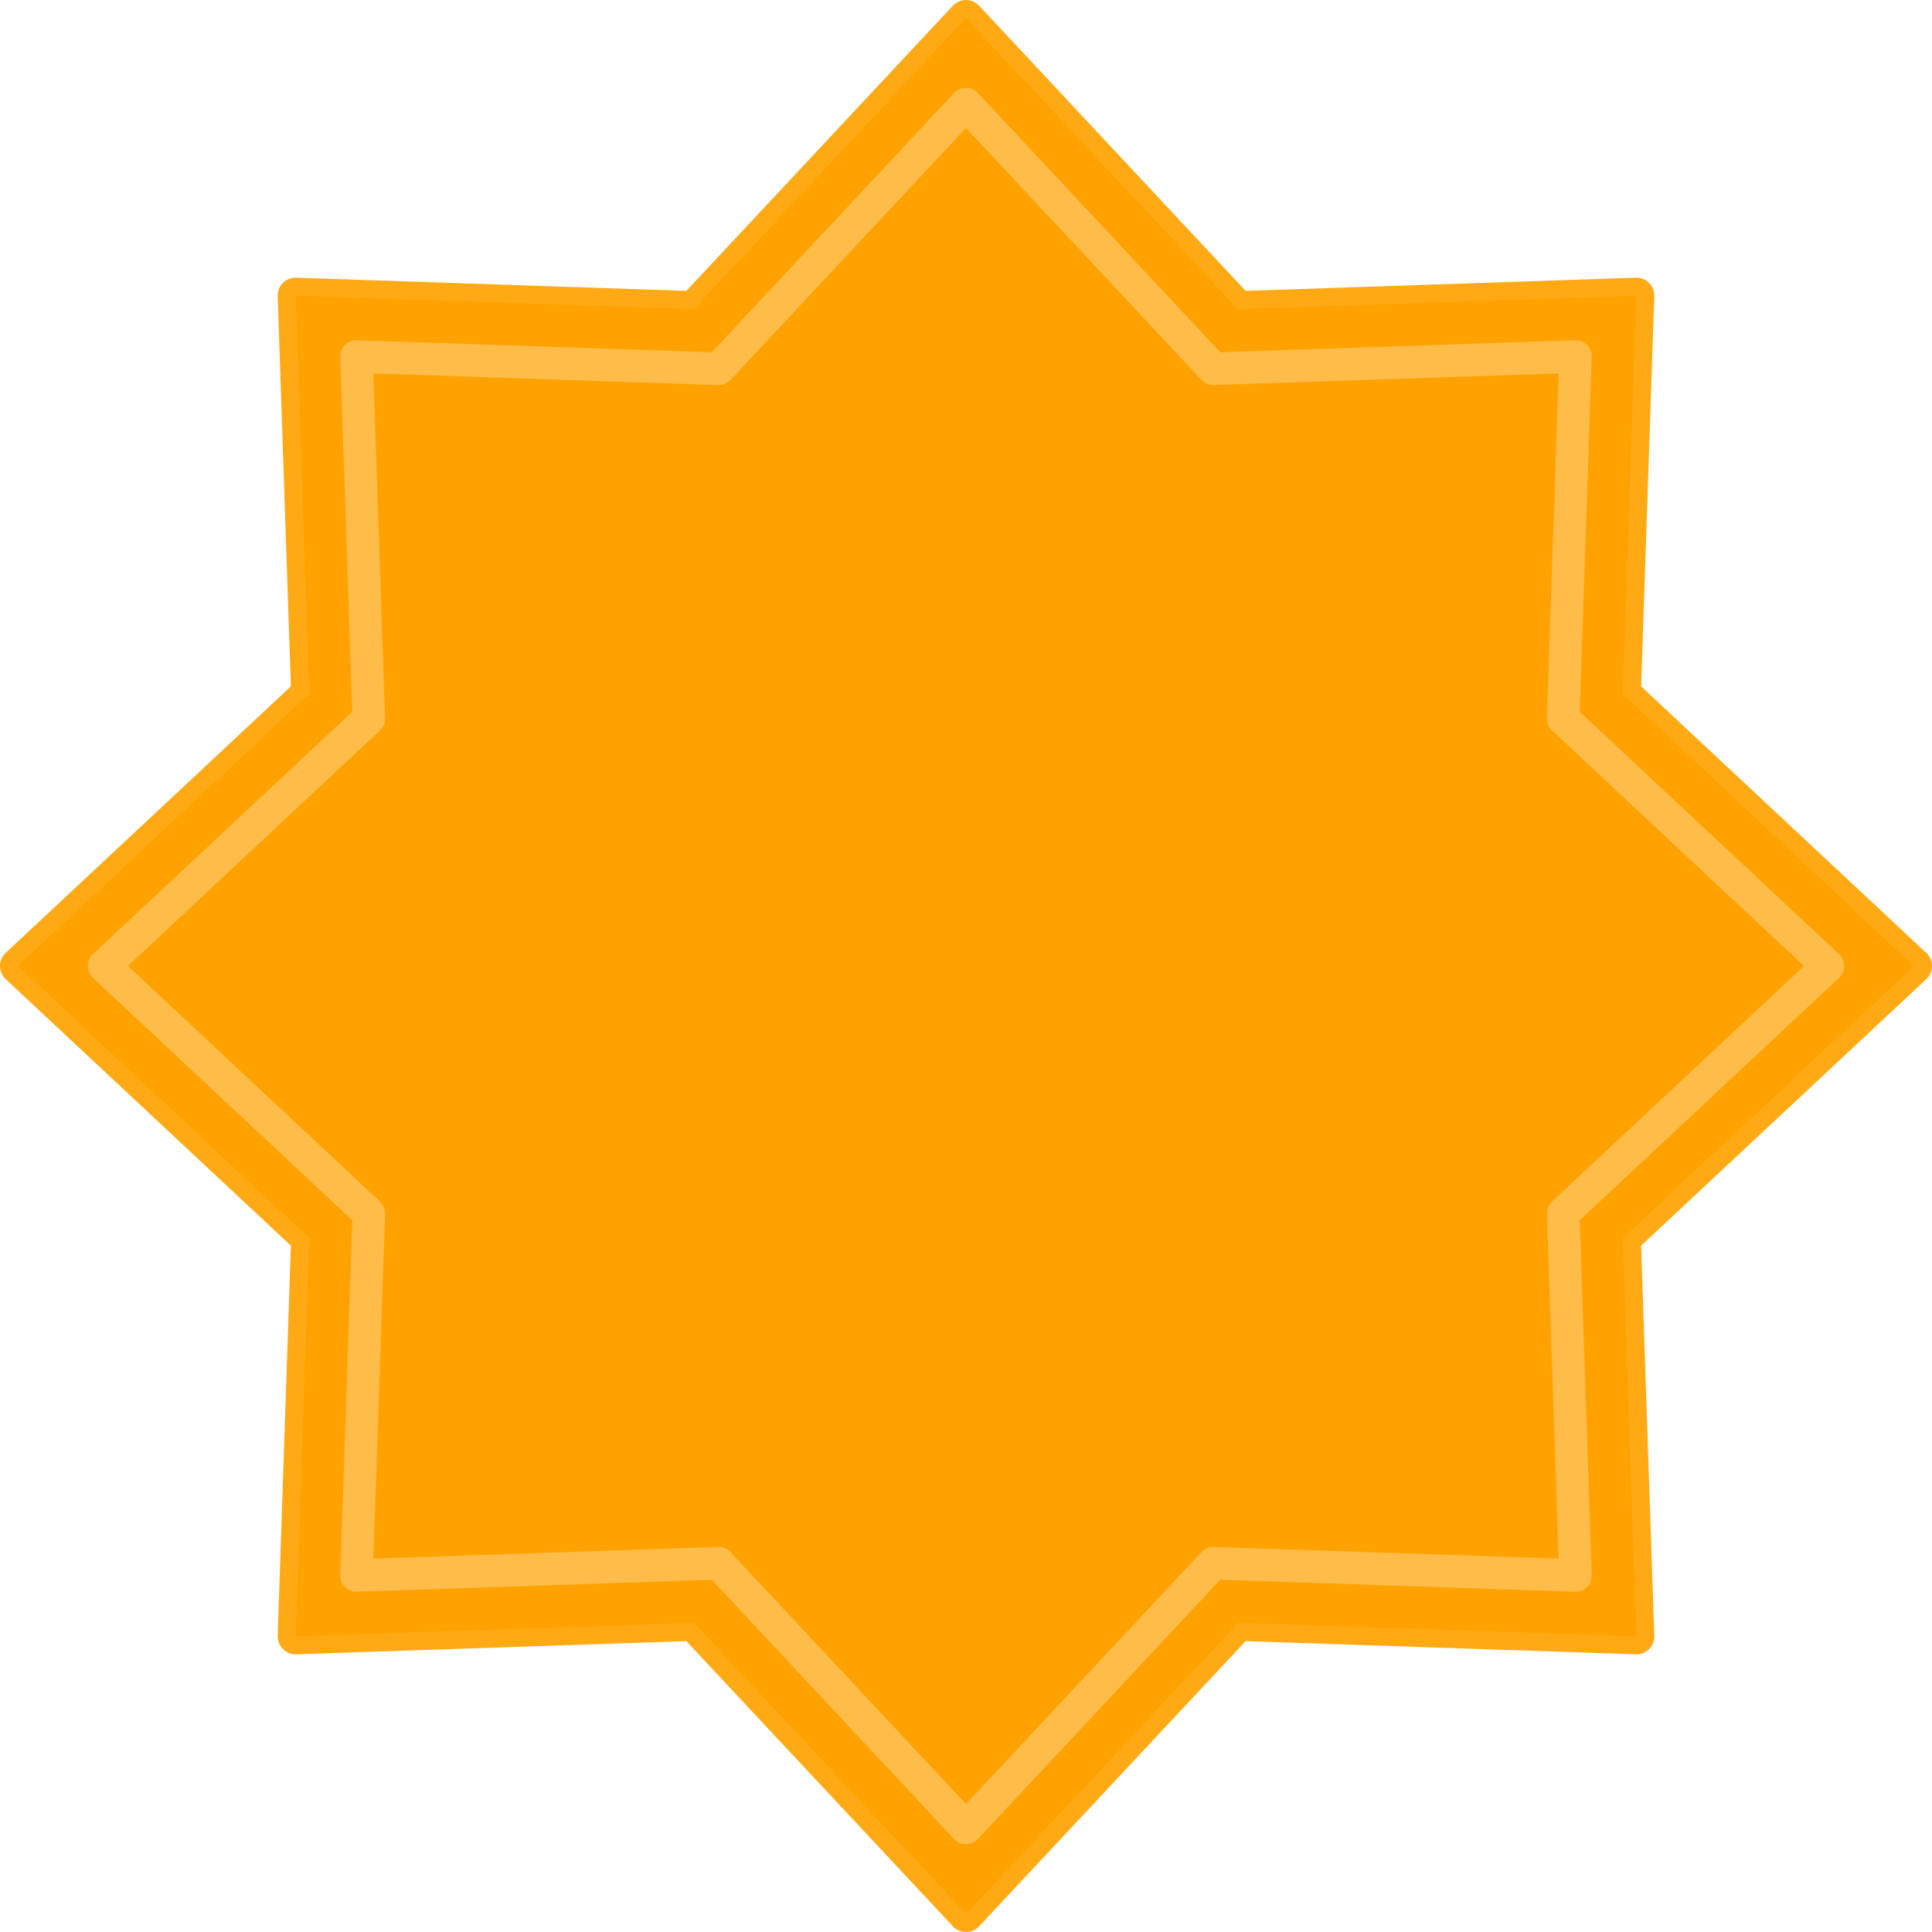 <?xml version="1.0" encoding="UTF-8" standalone="no"?>
<!-- Created with Inkscape (http://www.inkscape.org/) -->

<svg
   xmlns:dc="http://purl.org/dc/elements/1.1/"
   xmlns:cc="http://creativecommons.org/ns#"
   xmlns:rdf="http://www.w3.org/1999/02/22-rdf-syntax-ns#"
   xmlns:svg="http://www.w3.org/2000/svg"
   xmlns="http://www.w3.org/2000/svg"
   xmlns:sodipodi="http://sodipodi.sourceforge.net/DTD/sodipodi-0.dtd"
   xmlns:inkscape="http://www.inkscape.org/namespaces/inkscape"
   width="177.902mm"
   height="177.902mm"
   viewBox="0 0 177.902 177.902"
   version="1.1"
   id="svg8"
   inkscape:version="0.92.4 (5da689c313, 2019-01-14)"
   sodipodi:docname="8-star.svg">
  <defs
     id="defs2" />
  <sodipodi:namedview
     id="base"
     pagecolor="#ffffff"
     bordercolor="#666666"
     borderopacity="1.0"
     inkscape:pageopacity="0.0"
     inkscape:pageshadow="2"
     inkscape:zoom="0.49497475"
     inkscape:cx="477.37759"
     inkscape:cy="411.91053"
     inkscape:document-units="mm"
     inkscape:current-layer="layer1"
     showgrid="false"
     fit-margin-top="0"
     fit-margin-left="0"
     fit-margin-right="0"
     fit-margin-bottom="0"
     inkscape:window-width="1920"
     inkscape:window-height="1017"
     inkscape:window-x="-8"
     inkscape:window-y="-8"
     inkscape:window-maximized="1" />
  <g
     inkscape:label="Layer 1"
     inkscape:groupmode="layer"
     id="layer1"
     transform="translate(177.371,-81.023)">
    <path
       sodipodi:type="star"
       style="opacity:1;fill:#ffa200;fill-opacity:1;stroke:#ffa200;stroke-width:3.3;stroke-linecap:round;stroke-linejoin:round;stroke-miterlimit:4;stroke-dasharray:none;stroke-opacity:0.917;paint-order:markers fill stroke"
       id="path815-7"
       sodipodi:sides="8"
       sodipodi:cx="-88.420563"
       sodipodi:cy="169.97414"
       sodipodi:r1="87.301003"
       sodipodi:r2="65.475746"
       sodipodi:arg1="0"
       sodipodi:arg2="0.39269908"
       inkscape:flatsided="false"
       inkscape:rounded="0"
       inkscape:randomized="0"
       d="m -1.12,169.974 -26.809,25.056 1.239,36.675 -36.675,-1.239 -25.056,26.809 -25.056,-26.809 -36.675,1.239 1.239,-36.675 -26.809,-25.056 26.809,-25.056 -1.239,-36.675 36.675,1.239 25.056,-26.809 25.056,26.809 36.675,-1.239 -1.239,36.675 z" />
    <path
       sodipodi:type="star"
       style="opacity:1;fill:#ffa200;fill-opacity:1;stroke:#ffbf4f;stroke-width:3;stroke-linecap:round;stroke-linejoin:round;stroke-miterlimit:4;stroke-dasharray:none;stroke-opacity:0.917;paint-order:markers fill stroke"
       id="path815"
       sodipodi:sides="8"
       sodipodi:cx="-88.420563"
       sodipodi:cy="169.97414"
       sodipodi:r1="79.36454"
       sodipodi:r2="59.523403"
       sodipodi:arg1="0"
       sodipodi:arg2="0.39269908"
       inkscape:flatsided="false"
       inkscape:rounded="0"
       inkscape:randomized="0"
       d="m -9.056,169.974 -24.372,22.779 1.127,33.341 -33.341,-1.127 -22.779,24.372 -22.779,-24.372 -33.341,1.127 1.127,-33.341 -24.372,-22.779 24.372,-22.779 -1.127,-33.341 33.341,1.127 22.779,-24.372 22.779,24.372 33.341,-1.127 -1.127,33.341 z" />
  </g>
</svg>
